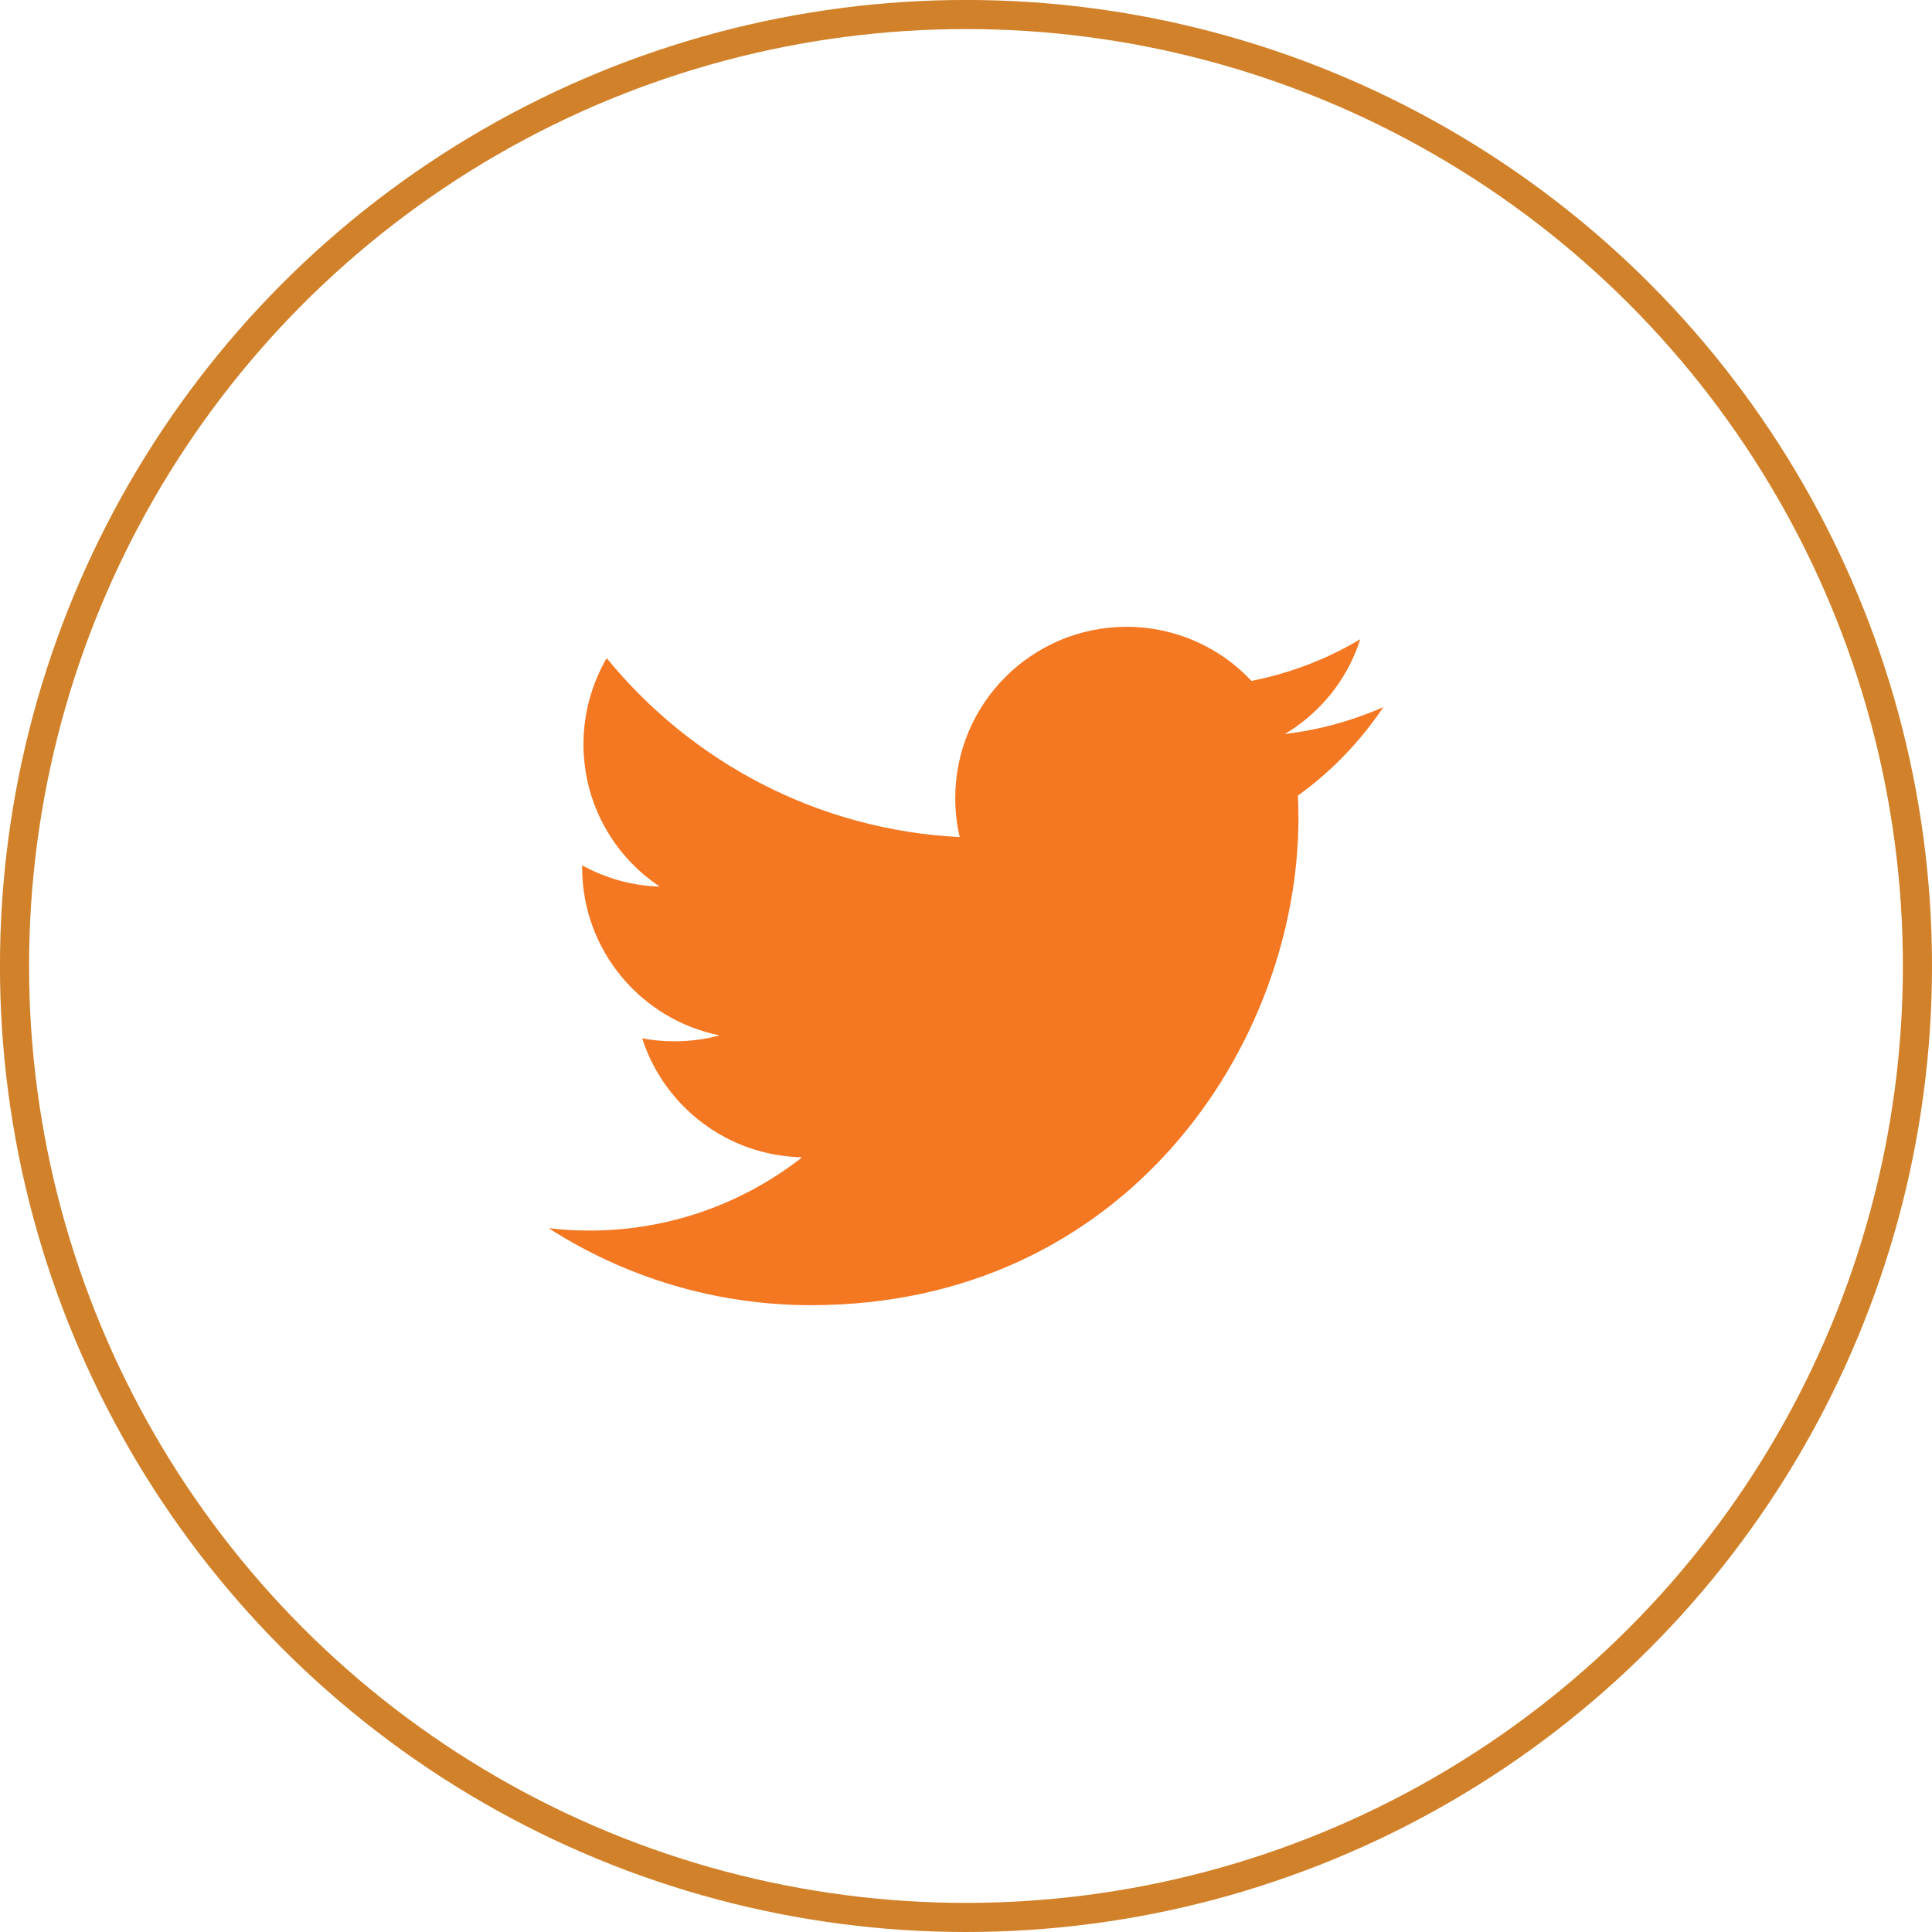 <svg version="1.1" xmlns="http://www.w3.org/2000/svg" x="0px" y="0px" xml:space="preserve" height="50.585" width="50.585" viewBox="0 0 50.585 50.585">
    <g>
        <g>
            <circle fill="none" stroke="#D18129" stroke-width="0.762" stroke-miterlimit="10" cx="25.292" cy="25.292" r="24.912"/>
        </g>
        <g class="shape" opacity="0">
            <path fill="#F47721" d="M25.292,0.38C11.534,0.38,0.38,11.533,0.38,25.294c0,13.757,11.153,24.911,24.912,24.911
            c13.758,0,24.911-11.154,24.911-24.911C50.204,11.533,39.05,0.38,25.292,0.38z M33.981,20.833c0.009,0.192,0.015,0.387,0.015,0.582
            c0,5.928-4.513,12.76-12.759,12.76c-2.531,0-4.889-0.742-6.873-2.016c0.35,0.041,0.707,0.063,1.069,0.063
            c2.103,0,4.034-0.718,5.568-1.919c-1.961-0.04-3.618-1.334-4.188-3.115c0.273,0.053,0.556,0.078,0.844,0.078
            c0.41,0,0.806-0.054,1.182-0.155c-2.052-0.412-3.598-2.226-3.598-4.396c0-0.019,0-0.038,0-0.057
            c0.606,0.335,1.297,0.535,2.033,0.558c-1.206-0.803-1.998-2.172-1.998-3.729c0-0.821,0.225-1.593,0.608-2.253
            c2.211,2.711,5.518,4.498,9.243,4.685c-0.078-0.329-0.117-0.671-0.117-1.021c0-2.476,2.009-4.484,4.484-4.484
            c1.29,0,2.456,0.544,3.271,1.415c1.023-0.201,1.983-0.574,2.849-1.09c-0.332,1.05-1.046,1.928-1.974,2.482
            c0.912-0.109,1.774-0.35,2.578-0.705C35.617,19.413,34.857,20.204,33.981,20.833z"/>
        </g>
        <g class="letters">
            <path fill="#F47721" d="M35.615,16.737c-0.865,0.516-1.825,0.889-2.849,1.09c-0.815-0.871-1.981-1.415-3.271-1.415
            c-2.476,0-4.484,2.009-4.484,4.484c0,0.351,0.039,0.692,0.117,1.021c-3.726-0.187-7.032-1.974-9.243-4.685
            c-0.384,0.66-0.608,1.432-0.608,2.253c0,1.558,0.792,2.927,1.998,3.729c-0.736-0.022-1.427-0.223-2.033-0.558
            c0,0.019,0,0.038,0,0.057c0,2.171,1.546,3.984,3.598,4.396c-0.376,0.102-0.771,0.155-1.182,0.155c-0.288,0-0.57-0.025-0.844-0.078
            c0.57,1.781,2.228,3.075,4.188,3.115c-1.534,1.201-3.466,1.919-5.568,1.919c-0.362,0-0.72-0.022-1.069-0.063
            c1.984,1.273,4.342,2.016,6.873,2.016c8.246,0,12.759-6.832,12.759-12.76c0-0.195-0.006-0.39-0.015-0.582
            c0.876-0.629,1.636-1.42,2.238-2.318c-0.804,0.355-1.666,0.596-2.578,0.705C34.569,18.665,35.283,17.787,35.615,16.737z"/>
        </g>
    </g>
</svg>